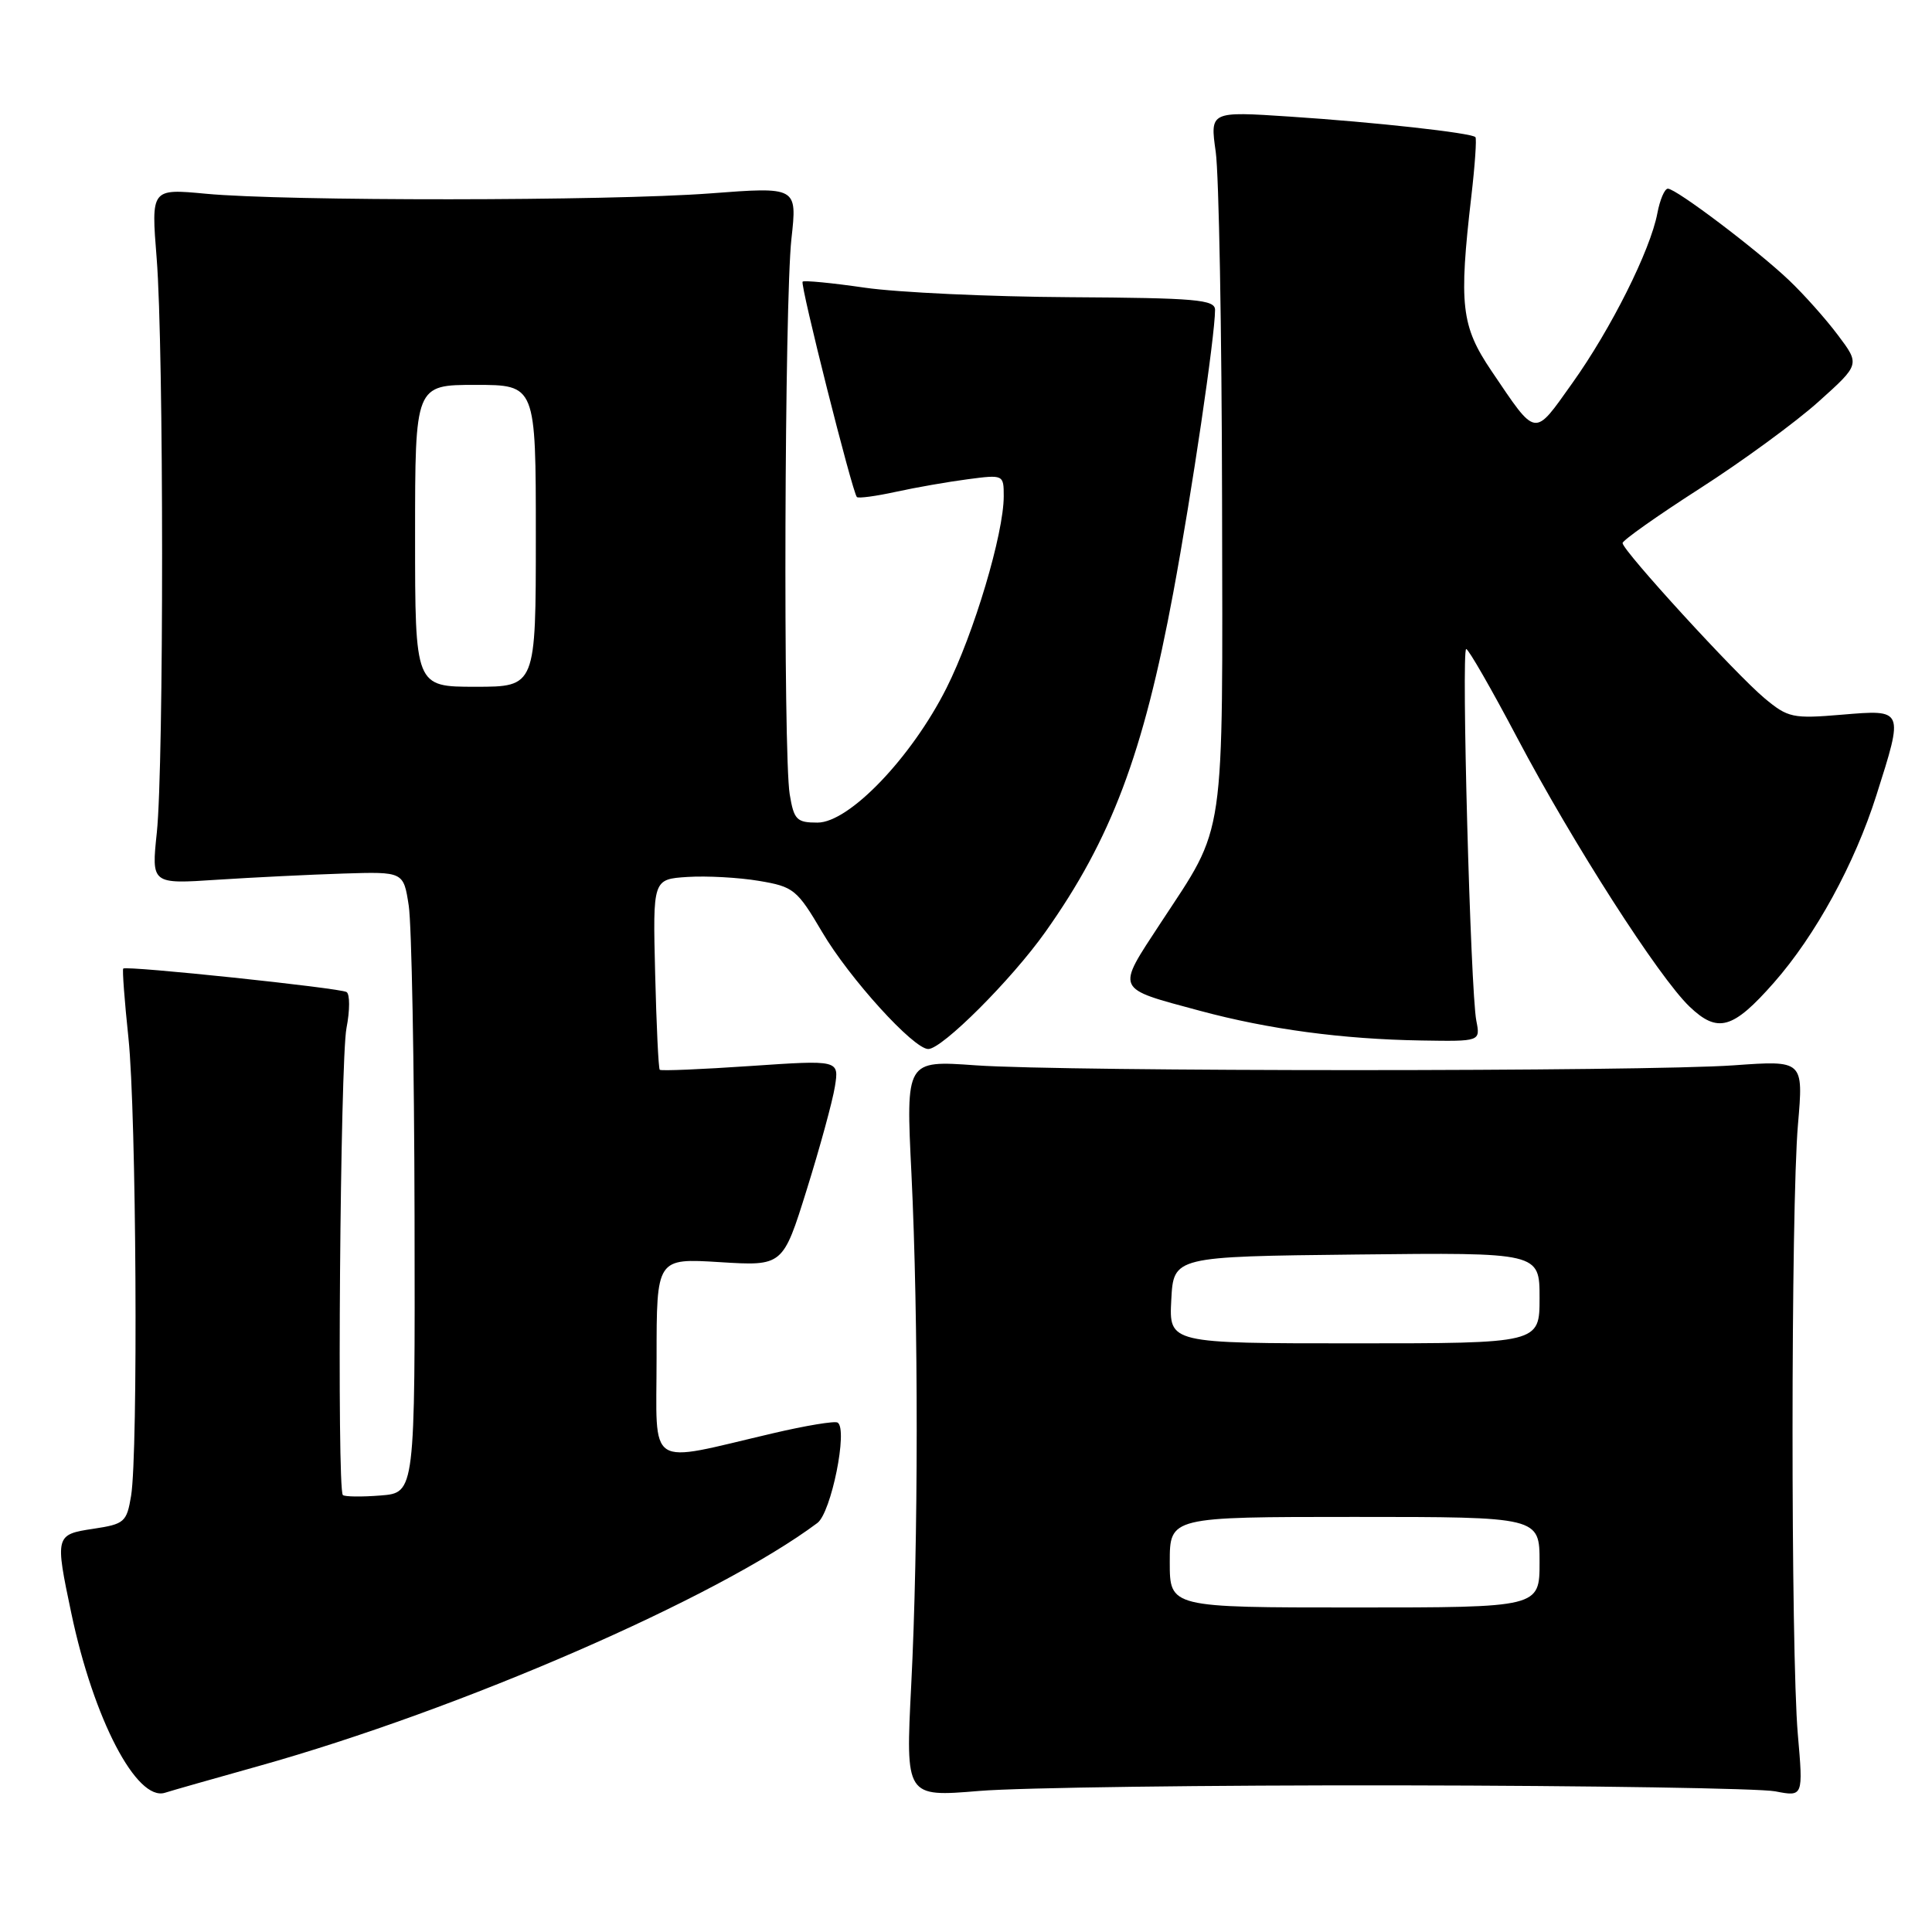 <?xml version="1.0" encoding="UTF-8" standalone="no"?>
<!DOCTYPE svg PUBLIC "-//W3C//DTD SVG 1.1//EN" "http://www.w3.org/Graphics/SVG/1.1/DTD/svg11.dtd" >
<svg xmlns="http://www.w3.org/2000/svg" xmlns:xlink="http://www.w3.org/1999/xlink" version="1.1" viewBox="0 0 256 256">
 <g >
 <path fill="currentColor"
d=" M 34.28 234.01 C 61.10 226.49 95.06 211.71 108.31 201.80 C 110.14 200.43 112.38 189.35 110.99 188.50 C 110.62 188.26 106.75 188.90 102.41 189.92 C 85.44 193.88 87.00 194.90 87.00 179.90 C 87.00 166.72 87.00 166.72 95.37 167.24 C 103.74 167.76 103.74 167.76 106.90 157.63 C 108.64 152.06 110.32 145.91 110.63 143.97 C 111.19 140.45 111.19 140.45 99.45 141.25 C 93.00 141.69 87.58 141.92 87.42 141.75 C 87.25 141.59 86.98 135.84 86.81 128.98 C 86.50 116.50 86.50 116.50 91.10 116.20 C 93.63 116.04 97.88 116.27 100.56 116.72 C 105.16 117.49 105.61 117.85 108.95 123.52 C 112.56 129.65 121.05 139.00 123.00 139.00 C 124.84 139.00 134.02 129.83 138.51 123.50 C 147.24 111.19 151.50 99.89 155.47 78.50 C 157.93 65.27 161.00 44.48 161.00 41.06 C 161.00 39.70 158.49 39.48 141.75 39.38 C 131.16 39.32 118.94 38.75 114.59 38.12 C 110.25 37.49 106.54 37.13 106.35 37.32 C 105.99 37.67 112.94 65.23 113.54 65.86 C 113.74 66.06 116.05 65.75 118.70 65.17 C 121.34 64.59 125.64 63.84 128.25 63.50 C 132.96 62.88 133.00 62.90 133.00 65.75 C 133.00 70.72 129.05 83.94 125.41 91.18 C 120.77 100.39 112.52 109.00 108.32 109.00 C 105.56 109.00 105.20 108.63 104.64 105.25 C 103.76 99.94 103.95 39.90 104.87 31.63 C 105.63 24.75 105.63 24.75 94.06 25.63 C 80.62 26.64 37.82 26.67 27.26 25.67 C 20.02 24.99 20.02 24.99 20.76 34.24 C 21.71 46.11 21.72 101.38 20.78 110.32 C 20.06 117.15 20.06 117.15 28.78 116.57 C 33.58 116.26 41.09 115.89 45.49 115.75 C 53.47 115.50 53.47 115.50 54.16 120.00 C 54.54 122.47 54.89 140.99 54.93 161.15 C 55.00 197.80 55.00 197.80 50.43 198.16 C 47.92 198.36 45.67 198.33 45.43 198.10 C 44.63 197.30 45.08 140.55 45.91 136.23 C 46.37 133.88 46.37 131.73 45.92 131.45 C 45.04 130.91 16.74 127.93 16.33 128.34 C 16.19 128.47 16.50 132.62 17.02 137.54 C 18.07 147.51 18.32 192.41 17.37 198.21 C 16.79 201.69 16.49 201.95 12.38 202.57 C 7.32 203.33 7.28 203.47 9.45 213.76 C 12.40 227.79 18.11 238.73 21.86 237.55 C 22.76 237.26 28.35 235.67 34.28 234.01 Z  M 185.50 236.57 C 210.80 236.61 233.17 236.97 235.22 237.36 C 238.94 238.08 238.94 238.08 238.22 229.79 C 237.28 218.95 237.29 159.93 238.24 149.00 C 238.97 140.50 238.97 140.50 229.74 141.16 C 217.75 142.01 141.25 142.01 129.27 141.16 C 120.03 140.50 120.03 140.50 120.77 155.50 C 121.71 174.86 121.70 204.54 120.74 223.31 C 119.99 238.12 119.99 238.12 129.74 237.31 C 135.11 236.86 160.20 236.53 185.50 236.57 Z  M 195.62 135.25 C 194.85 131.34 193.62 86.00 194.28 86.00 C 194.58 86.00 197.62 91.29 201.03 97.75 C 208.43 111.76 219.77 129.45 223.87 133.38 C 227.61 136.95 229.61 136.39 235.05 130.21 C 240.56 123.95 245.75 114.46 248.63 105.38 C 252.27 93.93 252.30 94.01 244.06 94.70 C 237.54 95.25 236.92 95.11 233.81 92.52 C 230.01 89.35 215.00 72.95 215.00 71.96 C 215.00 71.60 219.61 68.34 225.25 64.72 C 230.89 61.10 237.97 55.92 240.98 53.21 C 246.46 48.29 246.46 48.29 243.53 44.40 C 241.92 42.25 239.00 38.98 237.05 37.13 C 232.80 33.09 222.10 25.00 221.00 25.00 C 220.57 25.00 219.95 26.46 219.61 28.25 C 218.69 33.15 213.46 43.60 208.33 50.78 C 203.19 58.00 203.66 58.07 197.62 49.14 C 193.61 43.20 193.29 40.41 194.96 26.00 C 195.44 21.88 195.68 18.35 195.50 18.17 C 194.94 17.60 182.07 16.18 170.91 15.45 C 160.33 14.75 160.33 14.75 161.09 20.12 C 161.51 23.08 161.89 43.85 161.93 66.28 C 162.01 112.27 162.48 109.05 153.77 122.33 C 147.87 131.34 147.66 130.88 158.98 133.93 C 168.11 136.39 177.88 137.70 188.33 137.87 C 196.16 138.00 196.16 138.00 195.62 135.25 Z  M 55.00 71.00 C 55.00 51.00 55.00 51.00 63.00 51.00 C 71.00 51.00 71.00 51.00 71.00 71.00 C 71.00 91.00 71.00 91.00 63.00 91.00 C 55.00 91.00 55.00 91.00 55.00 71.00 Z  M 155.00 207.00 C 155.00 201.00 155.00 201.00 179.50 201.00 C 204.00 201.00 204.00 201.00 204.00 207.00 C 204.00 213.00 204.00 213.00 179.50 213.00 C 155.00 213.00 155.00 213.00 155.00 207.00 Z  M 155.20 172.25 C 155.50 166.50 155.50 166.50 179.75 166.23 C 204.00 165.96 204.00 165.96 204.00 171.98 C 204.00 178.00 204.00 178.00 179.45 178.00 C 154.90 178.00 154.90 178.00 155.20 172.25 Z "/>
</g>
</svg>